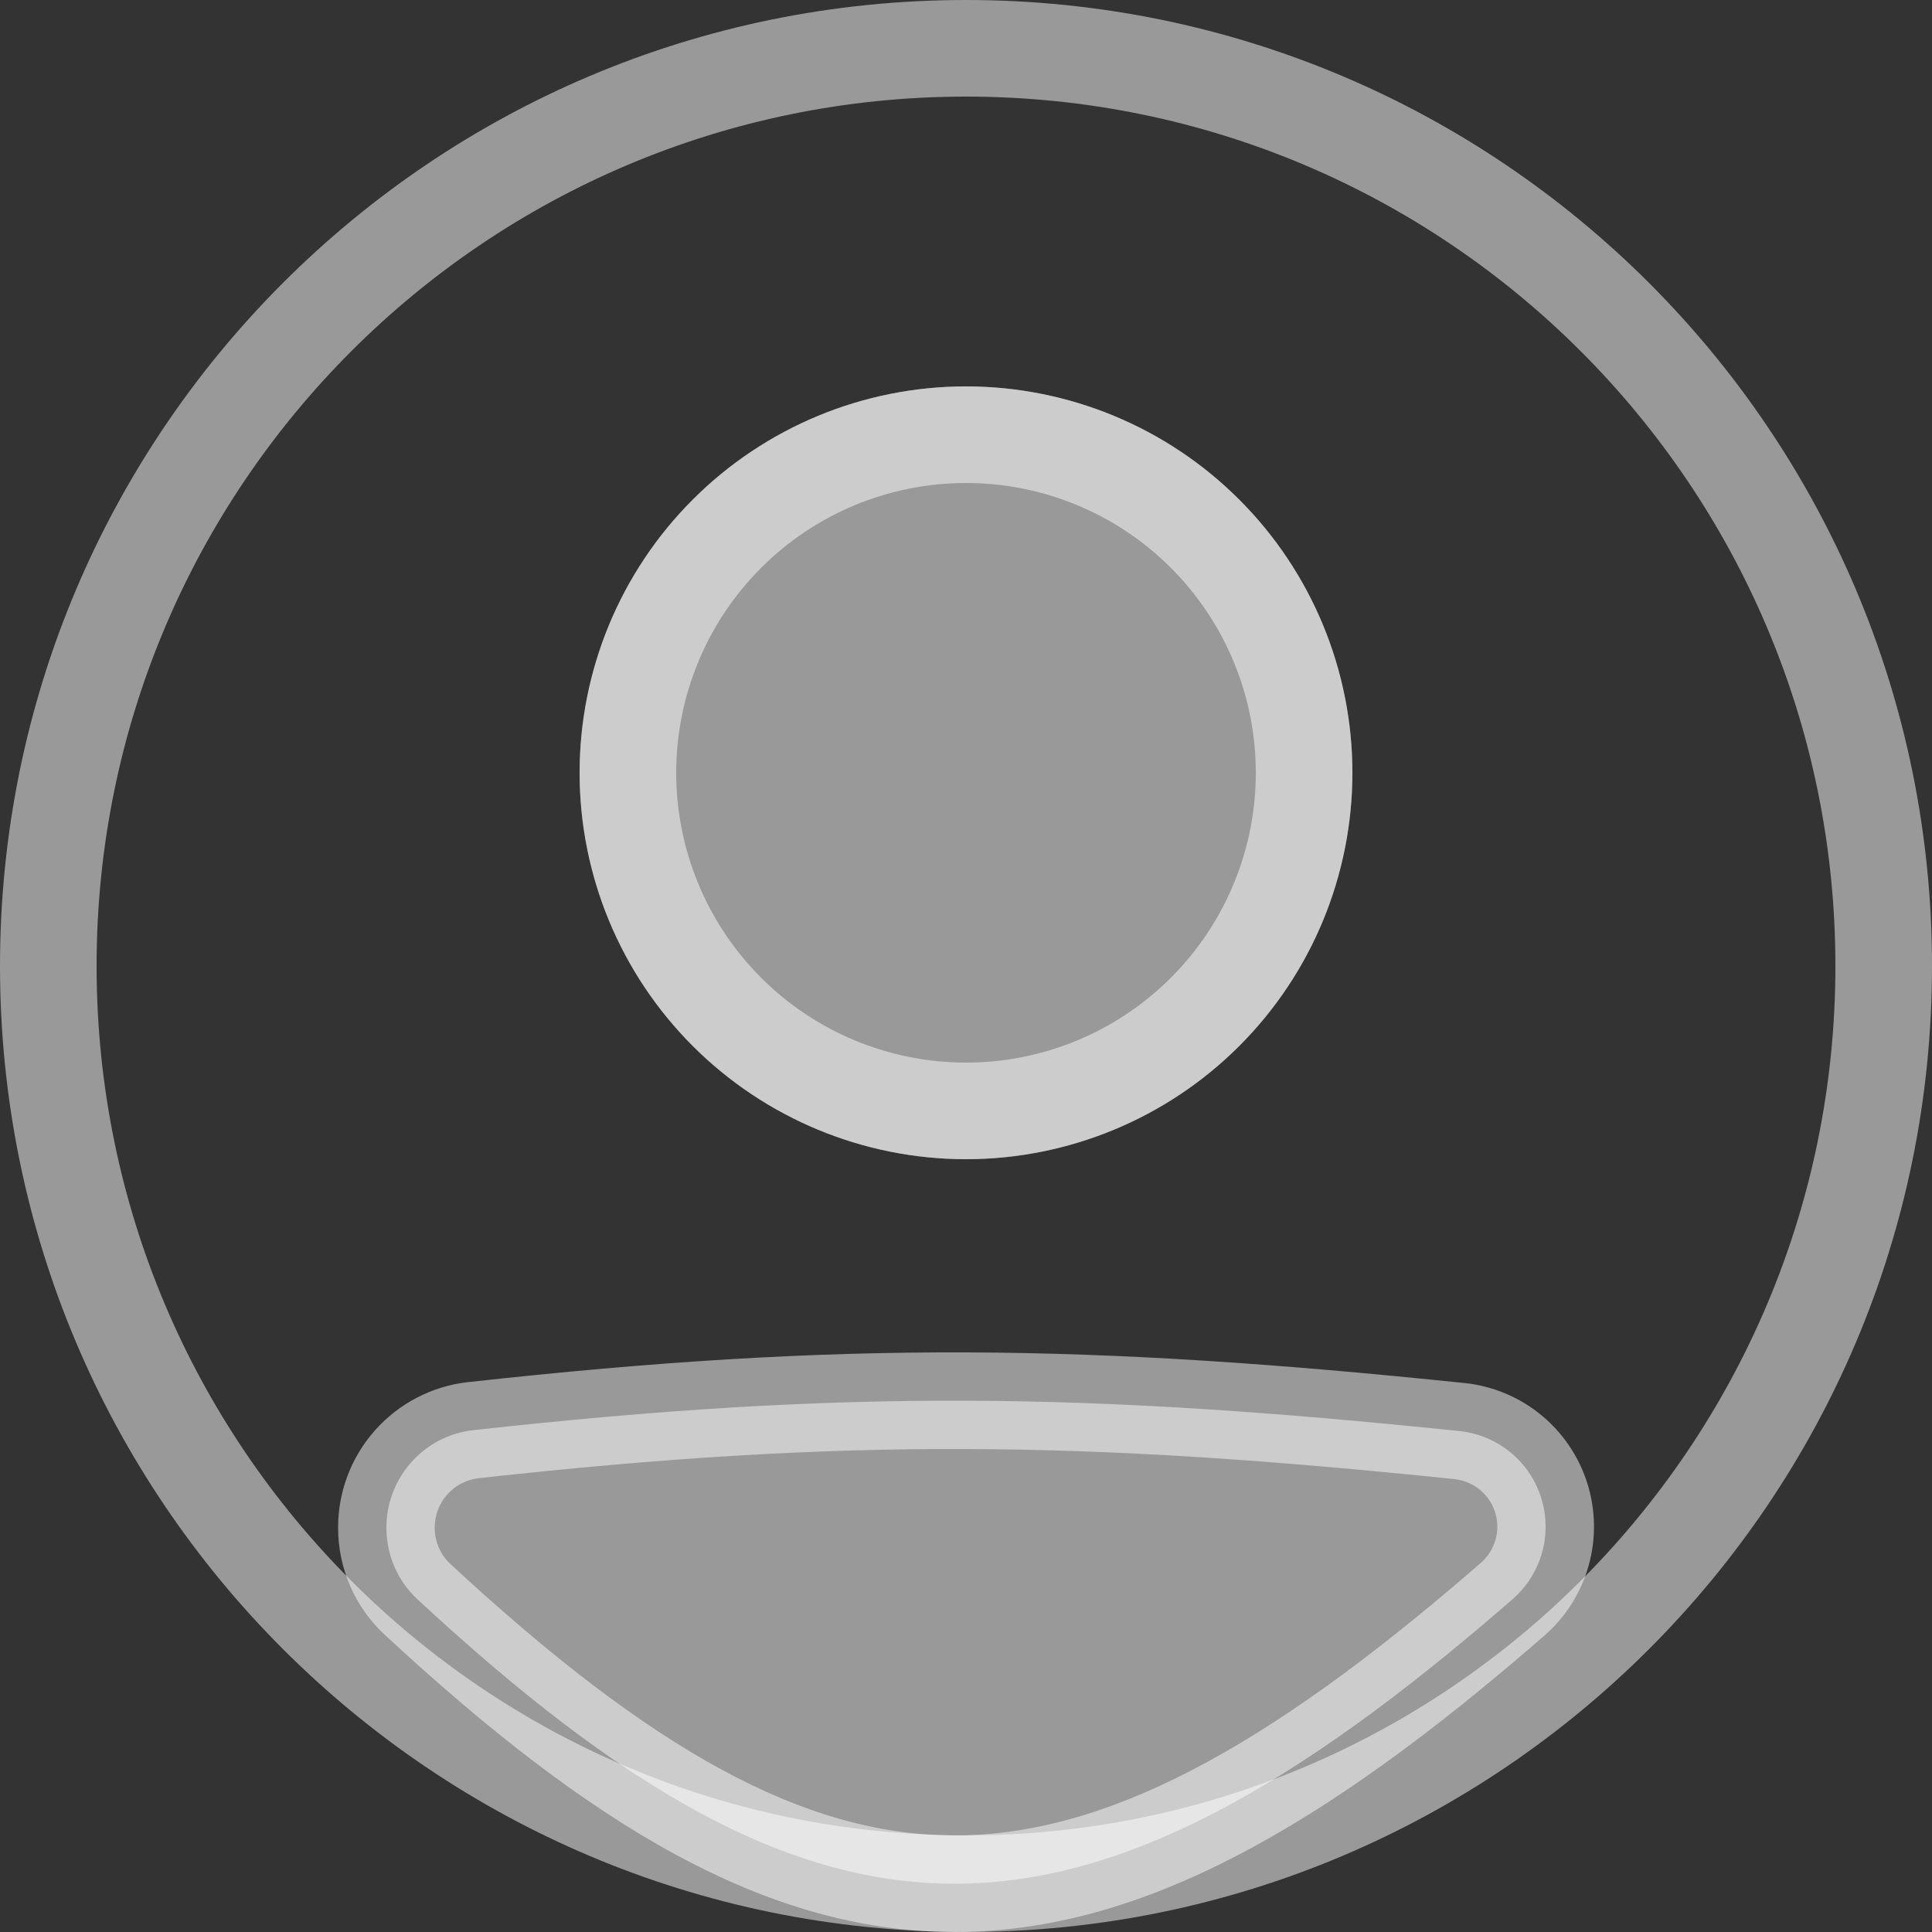 <svg width="48" height="48" viewBox="0 0 48 48" fill="none" xmlns="http://www.w3.org/2000/svg">
<rect x="0" y="0" width="48" height="48" fill="#333333" stroke="none"/>
<path fill-rule="evenodd" clip-rule="evenodd" d="M24 45.6C35.929 45.6 45.6 35.929 45.6 24C45.6 12.071 35.929 2.4 24 2.4C12.071 2.4 2.4 12.071 2.4 24C2.4 35.929 12.071 45.6 24 45.6ZM24 48C37.255 48 48 37.255 48 24C48 10.745 37.255 0 24 0C10.745 0 0 10.745 0 24C0 37.255 10.745 48 24 48Z" fill="white" fill-opacity="0.5"/>
<path d="M9.6 37.956C9.6 36.716 10.526 35.669 11.76 35.532C21.018 34.507 27.024 34.599 36.262 35.555C36.723 35.603 37.16 35.785 37.52 36.078C37.88 36.37 38.146 36.762 38.287 37.203C38.428 37.645 38.437 38.119 38.314 38.566C38.19 39.013 37.939 39.414 37.591 39.721C26.689 49.224 20.459 49.093 10.368 39.731C9.876 39.275 9.6 38.627 9.6 37.957V37.956Z" fill="white" fill-opacity="0.5"/>
<path fill-rule="evenodd" clip-rule="evenodd" d="M36.138 36.748C26.974 35.8 21.054 35.711 11.891 36.725C11.589 36.76 11.311 36.905 11.11 37.132C10.909 37.36 10.798 37.654 10.8 37.957C10.8 38.3 10.943 38.626 11.184 38.851C16.186 43.49 19.975 45.587 23.68 45.6C27.397 45.613 31.391 43.533 36.803 38.818C36.975 38.664 37.099 38.465 37.159 38.243C37.22 38.021 37.214 37.786 37.144 37.567C37.074 37.347 36.941 37.154 36.762 37.008C36.584 36.863 36.367 36.773 36.138 36.749V36.748ZM11.628 34.339C20.983 33.303 27.077 33.397 36.386 34.361C37.08 34.433 37.738 34.706 38.279 35.147C38.82 35.587 39.221 36.176 39.433 36.841C39.645 37.506 39.658 38.218 39.471 38.89C39.284 39.562 38.905 40.166 38.381 40.626C32.891 45.411 28.319 48.018 23.672 48C19.013 47.983 14.642 45.332 9.553 40.61C9.189 40.271 8.898 39.86 8.7 39.403C8.502 38.947 8.399 38.454 8.4 37.956C8.398 37.061 8.727 36.197 9.322 35.53C9.918 34.862 10.739 34.438 11.628 34.338V34.339Z" fill="white" fill-opacity="0.5"/>
<path d="M33.6 19.2C33.6 21.746 32.589 24.188 30.788 25.988C28.988 27.788 26.546 28.8 24 28.8C21.454 28.8 19.012 27.788 17.212 25.988C15.411 24.188 14.4 21.746 14.4 19.2C14.4 16.654 15.411 14.212 17.212 12.412C19.012 10.611 21.454 9.6 24 9.6C26.546 9.6 28.988 10.611 30.788 12.412C32.589 14.212 33.6 16.654 33.6 19.2V19.2Z" fill="white" fill-opacity="0.5"/>
<path fill-rule="evenodd" clip-rule="evenodd" d="M24 26.4C25.91 26.4 27.741 25.641 29.091 24.291C30.442 22.941 31.2 21.109 31.2 19.2C31.2 17.29 30.442 15.459 29.091 14.109C27.741 12.758 25.91 12 24 12C22.09 12 20.259 12.758 18.909 14.109C17.559 15.459 16.8 17.29 16.8 19.2C16.8 21.109 17.559 22.941 18.909 24.291C20.259 25.641 22.09 26.4 24 26.4V26.4ZM24 28.8C26.546 28.8 28.988 27.788 30.788 25.988C32.589 24.188 33.6 21.746 33.6 19.2C33.6 16.654 32.589 14.212 30.788 12.412C28.988 10.611 26.546 9.6 24 9.6C21.454 9.6 19.012 10.611 17.212 12.412C15.411 14.212 14.4 16.654 14.4 19.2C14.4 21.746 15.411 24.188 17.212 25.988C19.012 27.788 21.454 28.8 24 28.8V28.8Z" fill="white" fill-opacity="0.5"/>
</svg>
